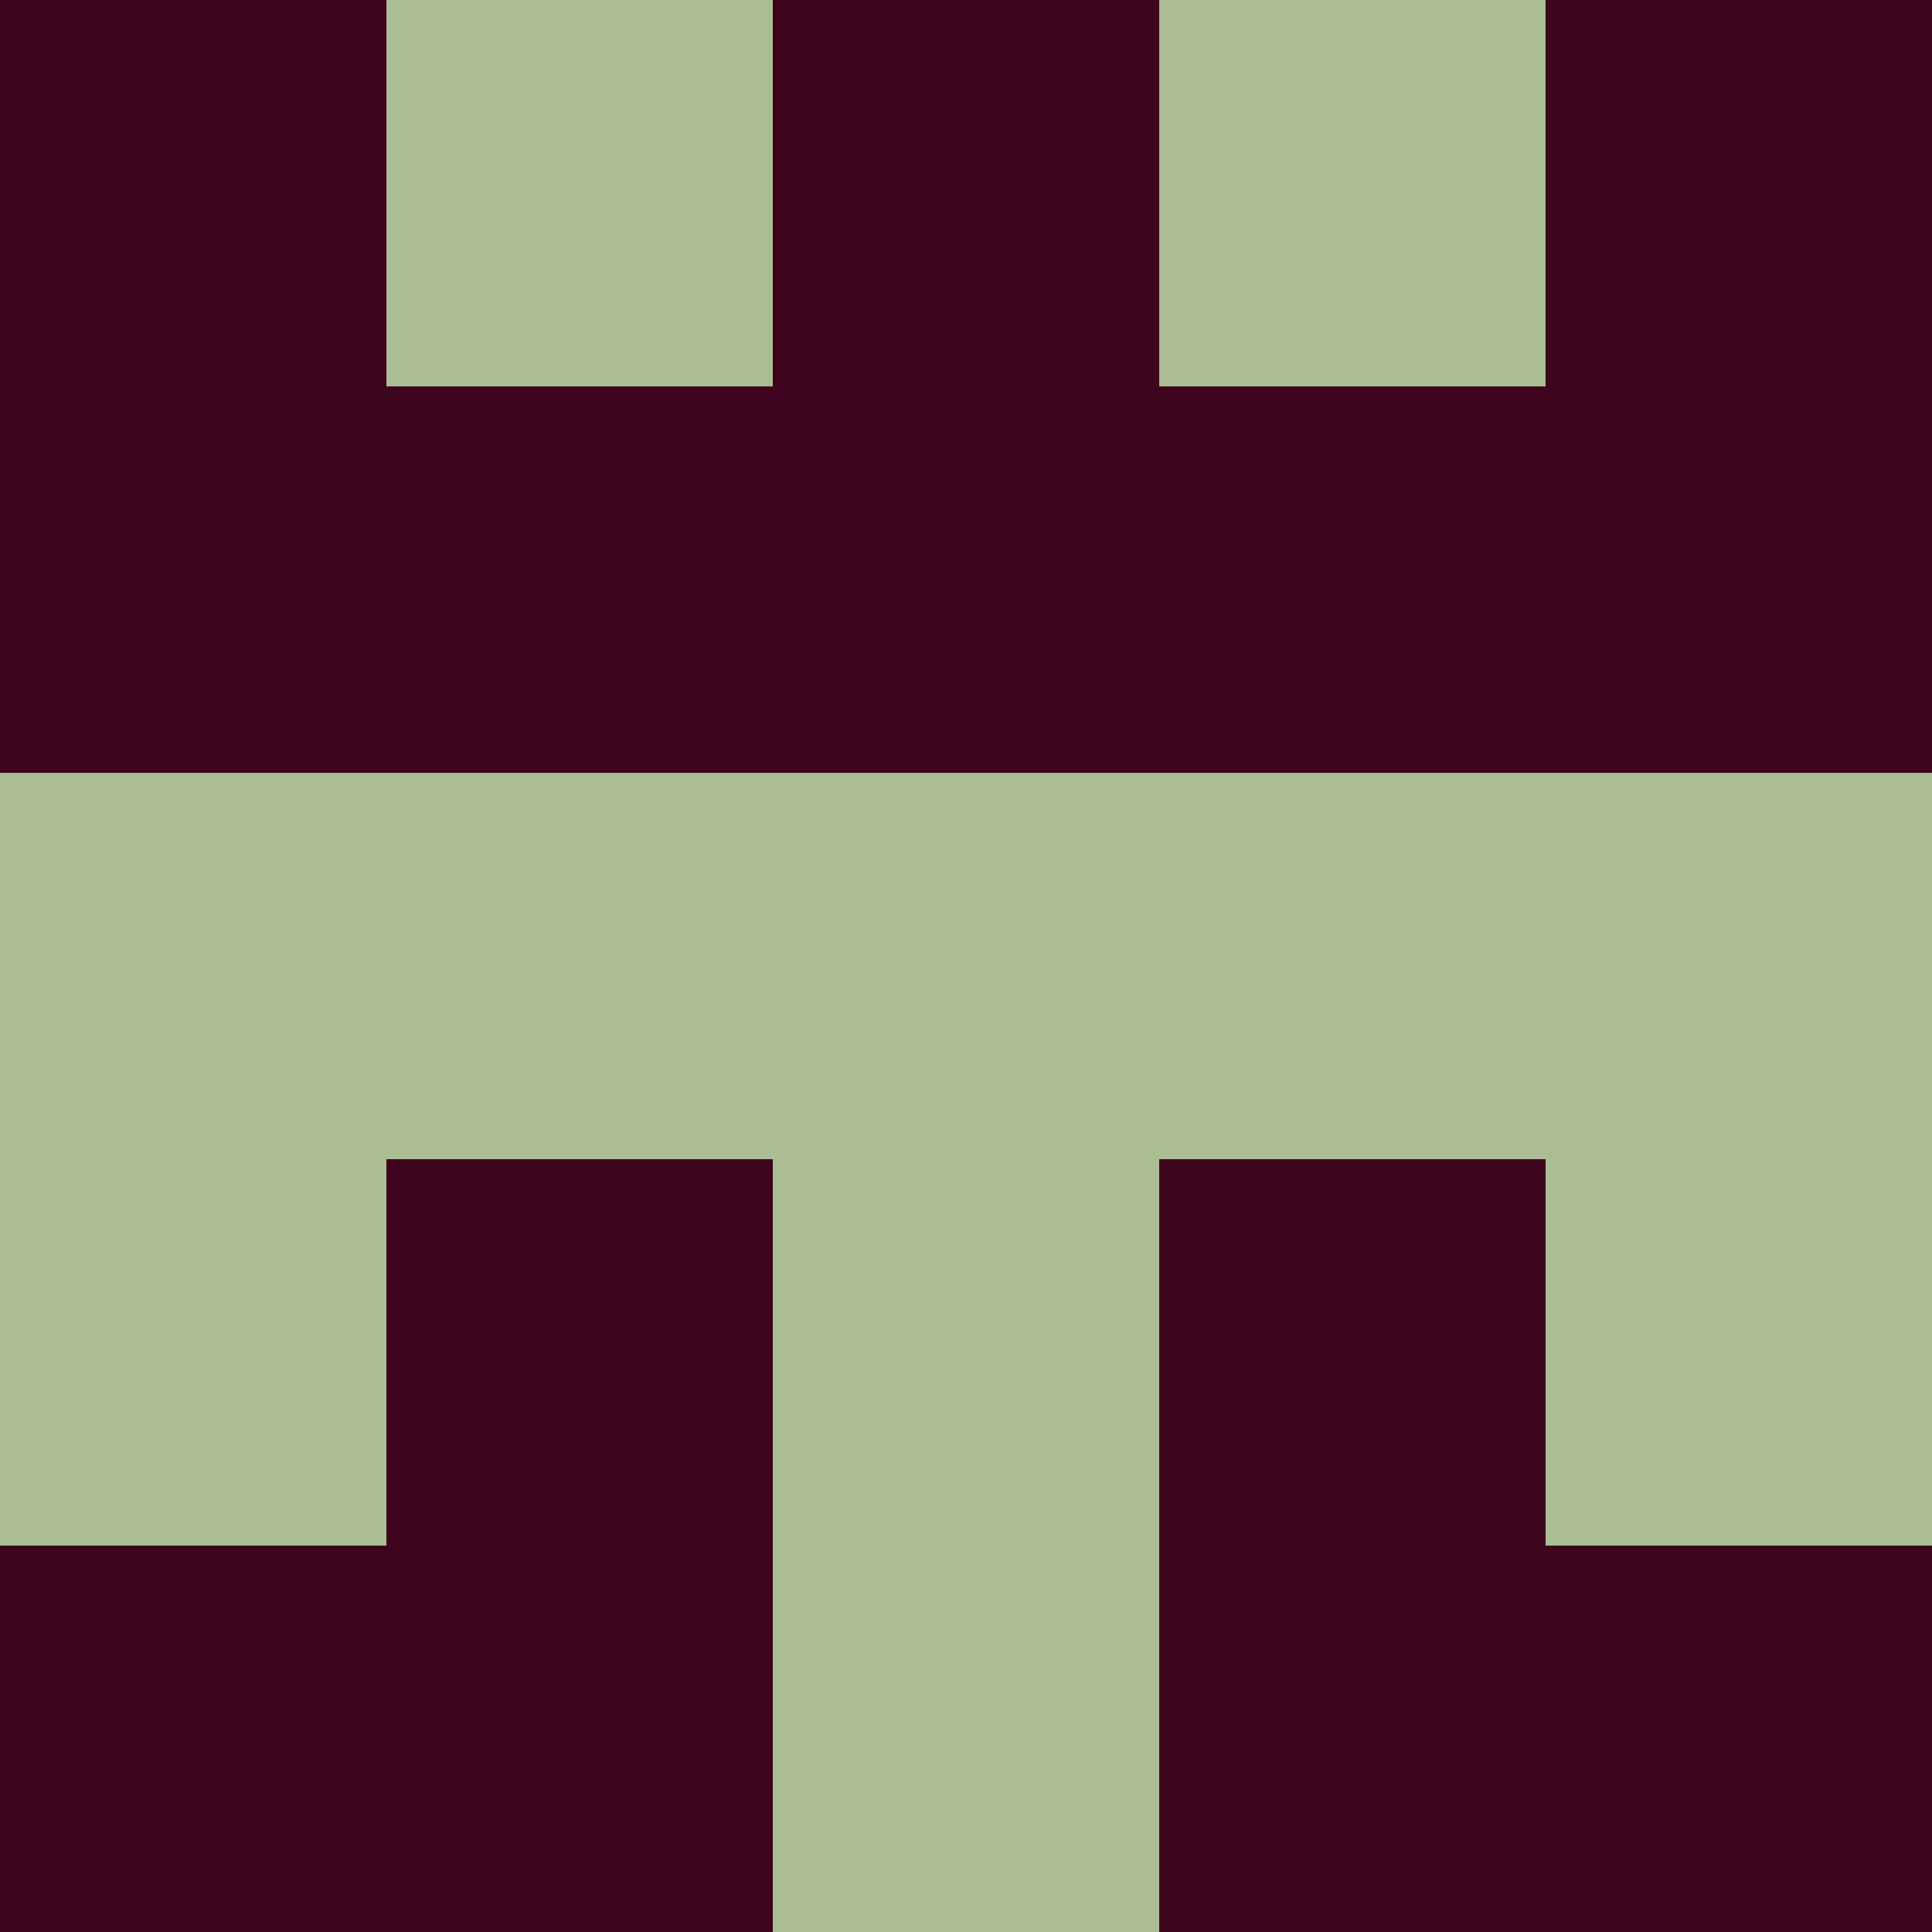 <?xml version="1.0" encoding="utf-8"?>
<!DOCTYPE svg PUBLIC "-//W3C//DTD SVG 20010904//EN"
"http://www.w3.org/TR/2001/REC-SVG-20010904/DTD/svg10.dtd">
<svg viewBox="0 0 5 5" height="100" width="100" xml:lang="fr"
     xmlns="http://www.w3.org/2000/svg"
     xmlns:xlink="http://www.w3.org/1999/xlink">
                        <rect x="0" y="0" height="1" width="1" fill="#3E041E"/>
                    <rect x="4" y="0" height="1" width="1" fill="#3E041E"/>
                    <rect x="1" y="0" height="1" width="1" fill="#AABD93"/>
                    <rect x="3" y="0" height="1" width="1" fill="#AABD93"/>
                    <rect x="2" y="0" height="1" width="1" fill="#3E041E"/>
                                <rect x="0" y="1" height="1" width="1" fill="#3E041E"/>
                    <rect x="4" y="1" height="1" width="1" fill="#3E041E"/>
                    <rect x="1" y="1" height="1" width="1" fill="#3E041E"/>
                    <rect x="3" y="1" height="1" width="1" fill="#3E041E"/>
                    <rect x="2" y="1" height="1" width="1" fill="#3E041E"/>
                                <rect x="0" y="2" height="1" width="1" fill="#AABD93"/>
                    <rect x="4" y="2" height="1" width="1" fill="#AABD93"/>
                    <rect x="1" y="2" height="1" width="1" fill="#AABD93"/>
                    <rect x="3" y="2" height="1" width="1" fill="#AABD93"/>
                    <rect x="2" y="2" height="1" width="1" fill="#AABD93"/>
                                <rect x="0" y="3" height="1" width="1" fill="#AABD93"/>
                    <rect x="4" y="3" height="1" width="1" fill="#AABD93"/>
                    <rect x="1" y="3" height="1" width="1" fill="#3E041E"/>
                    <rect x="3" y="3" height="1" width="1" fill="#3E041E"/>
                    <rect x="2" y="3" height="1" width="1" fill="#AABD93"/>
                                <rect x="0" y="4" height="1" width="1" fill="#3E041E"/>
                    <rect x="4" y="4" height="1" width="1" fill="#3E041E"/>
                    <rect x="1" y="4" height="1" width="1" fill="#3E041E"/>
                    <rect x="3" y="4" height="1" width="1" fill="#3E041E"/>
                    <rect x="2" y="4" height="1" width="1" fill="#AABD93"/>
            </svg>